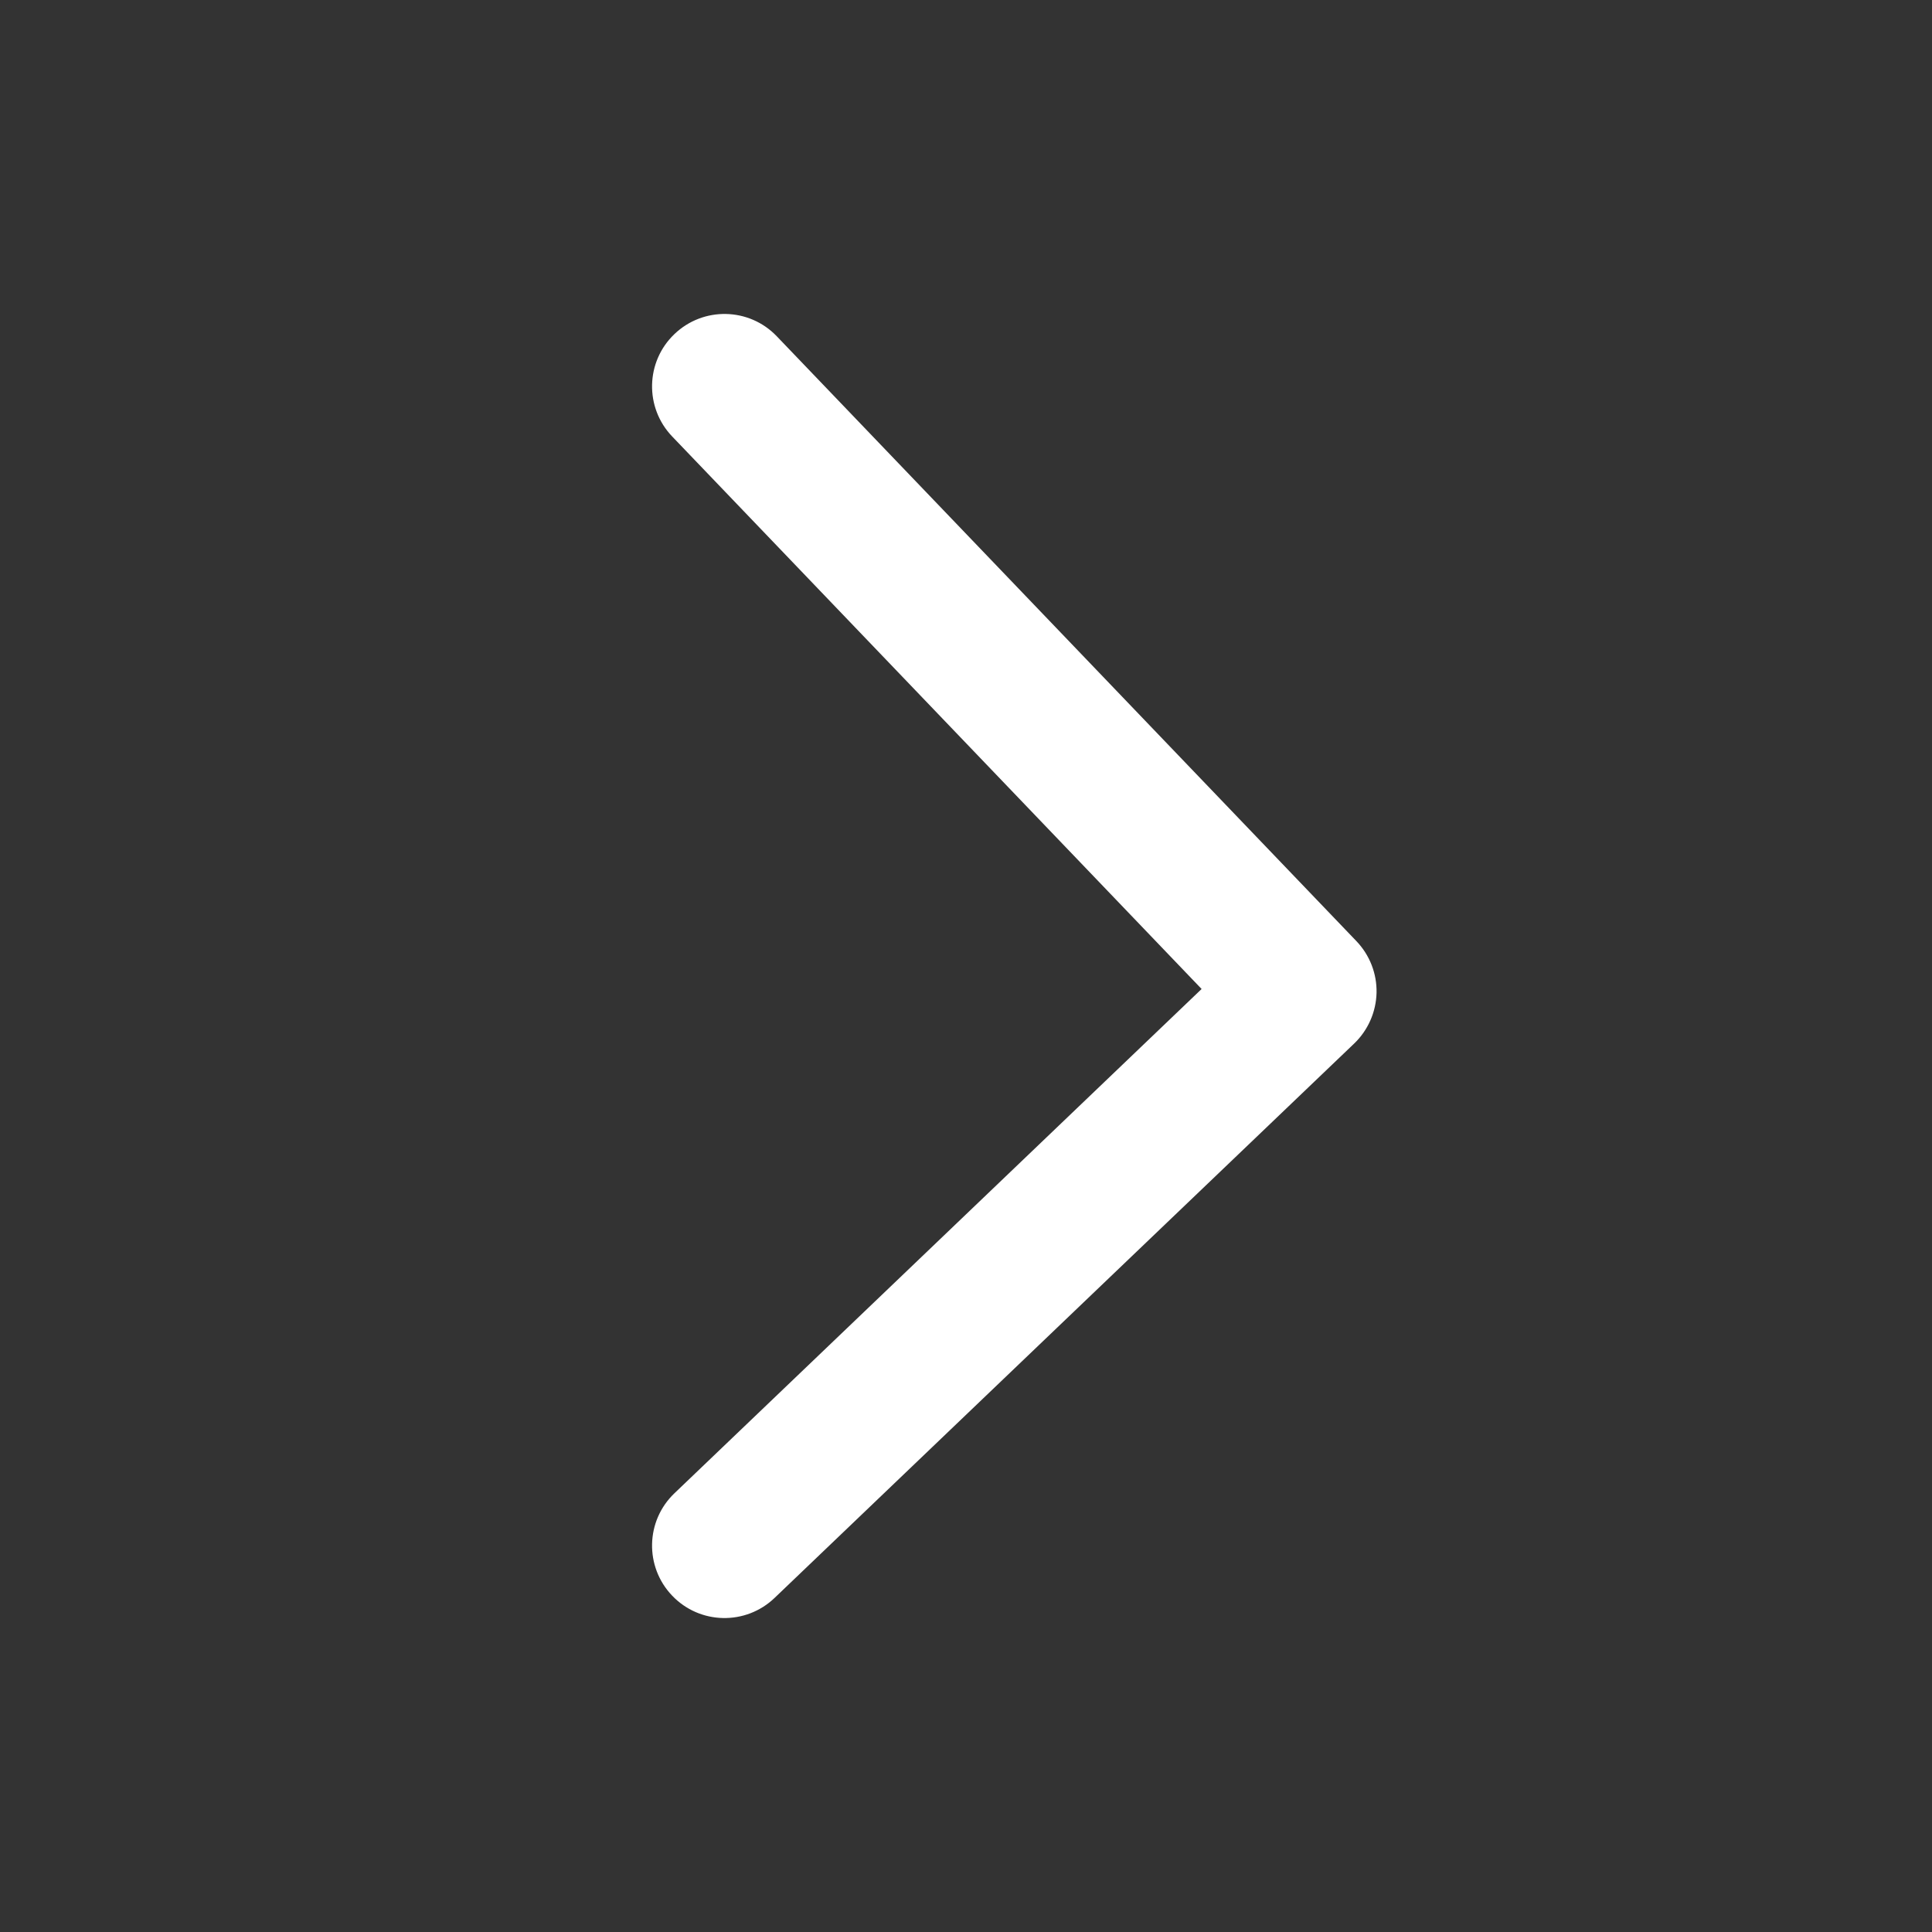 <svg width="20" height="20" viewBox="0 0 20 20" fill="none" xmlns="http://www.w3.org/2000/svg">
<rect x="0" y="0" width="20" height="20" fill="#333333" stroke="none"/>
<path fill-rule="evenodd" clip-rule="evenodd" d="M6.981 3.459C7.28 3.172 7.755 3.182 8.041 3.481L14.041 9.742C14.179 9.886 14.254 10.078 14.25 10.277C14.245 10.476 14.162 10.665 14.018 10.803L8.018 16.542C7.719 16.828 7.244 16.818 6.958 16.518C6.672 16.219 6.682 15.744 6.982 15.458L12.439 10.238L6.959 4.519C6.672 4.22 6.682 3.745 6.981 3.459Z" fill="white"/>
</svg>
